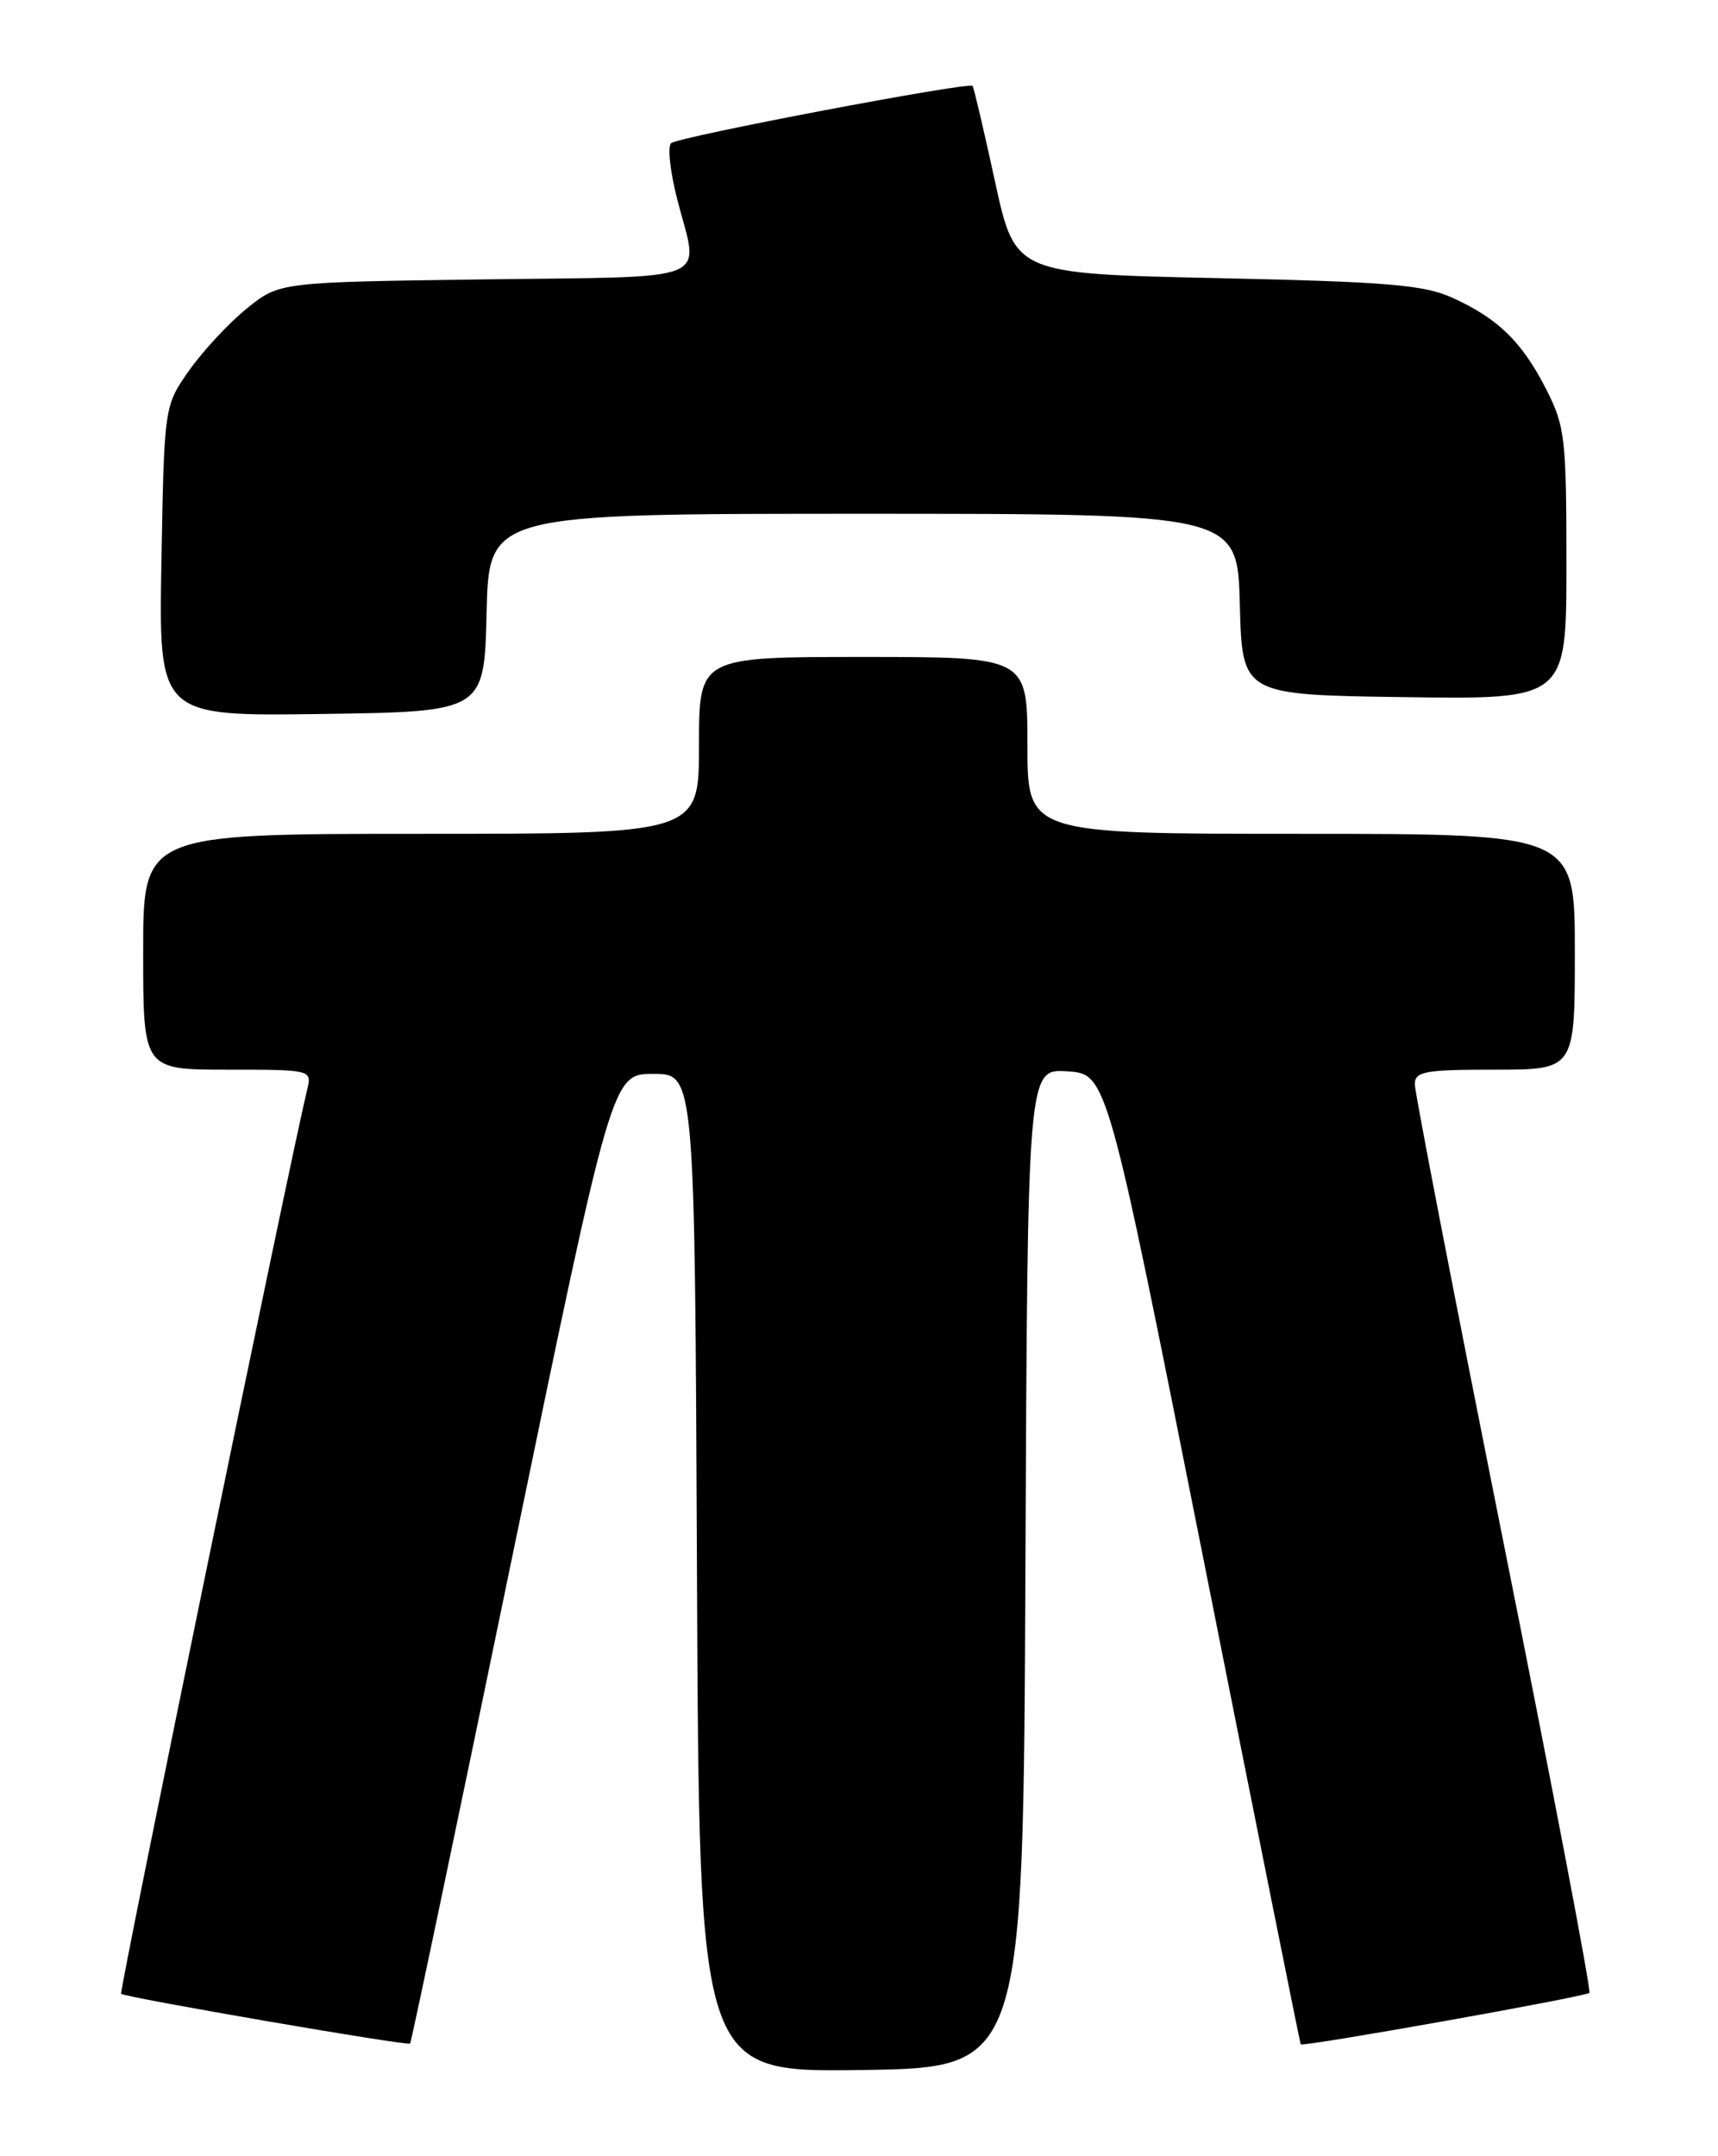<?xml version="1.0" encoding="UTF-8" standalone="no"?>
<!DOCTYPE svg PUBLIC "-//W3C//DTD SVG 1.1//EN" "http://www.w3.org/Graphics/SVG/1.1/DTD/svg11.dtd" >
<svg xmlns="http://www.w3.org/2000/svg" xmlns:xlink="http://www.w3.org/1999/xlink" version="1.1" viewBox="0 0 204 256">
 <g >
 <path fill="currentColor"
d=" M 121.76 186.20 C 122.02 126.89 122.02 126.89 126.73 127.20 C 131.45 127.50 131.45 127.50 142.88 185.00 C 149.16 216.62 154.37 242.60 154.45 242.72 C 154.69 243.06 188.26 237.07 188.73 236.61 C 188.96 236.38 184.39 212.41 178.57 183.34 C 172.76 154.28 168.00 129.71 168.00 128.75 C 168.00 127.21 169.12 127.00 177.50 127.00 C 187.00 127.00 187.00 127.00 187.00 113.00 C 187.00 99.00 187.00 99.00 154.50 99.00 C 122.00 99.00 122.00 99.00 122.00 88.50 C 122.00 78.00 122.00 78.00 102.50 78.00 C 83.00 78.00 83.00 78.00 83.00 88.50 C 83.00 99.00 83.00 99.00 50.00 99.00 C 17.00 99.00 17.00 99.00 17.00 113.00 C 17.00 127.00 17.00 127.00 27.02 127.00 C 36.90 127.00 37.03 127.03 36.50 129.25 C 34.34 138.22 14.13 236.46 14.38 236.72 C 14.82 237.15 48.40 242.94 48.70 242.63 C 48.83 242.50 54.28 216.54 60.80 184.95 C 72.67 127.50 72.67 127.50 77.58 127.50 C 82.50 127.50 82.50 127.50 82.76 186.77 C 83.02 246.04 83.02 246.04 102.26 245.77 C 121.50 245.50 121.50 245.50 121.76 186.20 Z  M 57.78 72.75 C 58.06 61.00 58.06 61.00 102.50 61.00 C 146.93 61.00 146.93 61.00 147.22 71.75 C 147.50 82.50 147.50 82.50 166.75 82.77 C 186.00 83.04 186.00 83.04 186.00 66.99 C 186.00 52.02 185.84 50.62 183.60 46.22 C 180.74 40.61 177.91 37.83 172.50 35.37 C 169.11 33.82 164.86 33.46 144.51 33.02 C 120.53 32.50 120.53 32.50 118.14 21.50 C 116.82 15.45 115.63 10.37 115.49 10.20 C 115.05 9.69 80.54 16.24 79.69 17.00 C 79.24 17.40 79.58 20.44 80.44 23.76 C 83.01 33.70 85.20 32.80 57.59 33.17 C 33.18 33.50 33.18 33.50 29.34 36.60 C 27.23 38.30 24.15 41.60 22.50 43.93 C 19.50 48.17 19.50 48.17 19.17 66.60 C 18.84 85.04 18.84 85.04 38.17 84.77 C 57.50 84.50 57.50 84.50 57.78 72.75 Z "/>
</g>
</svg>